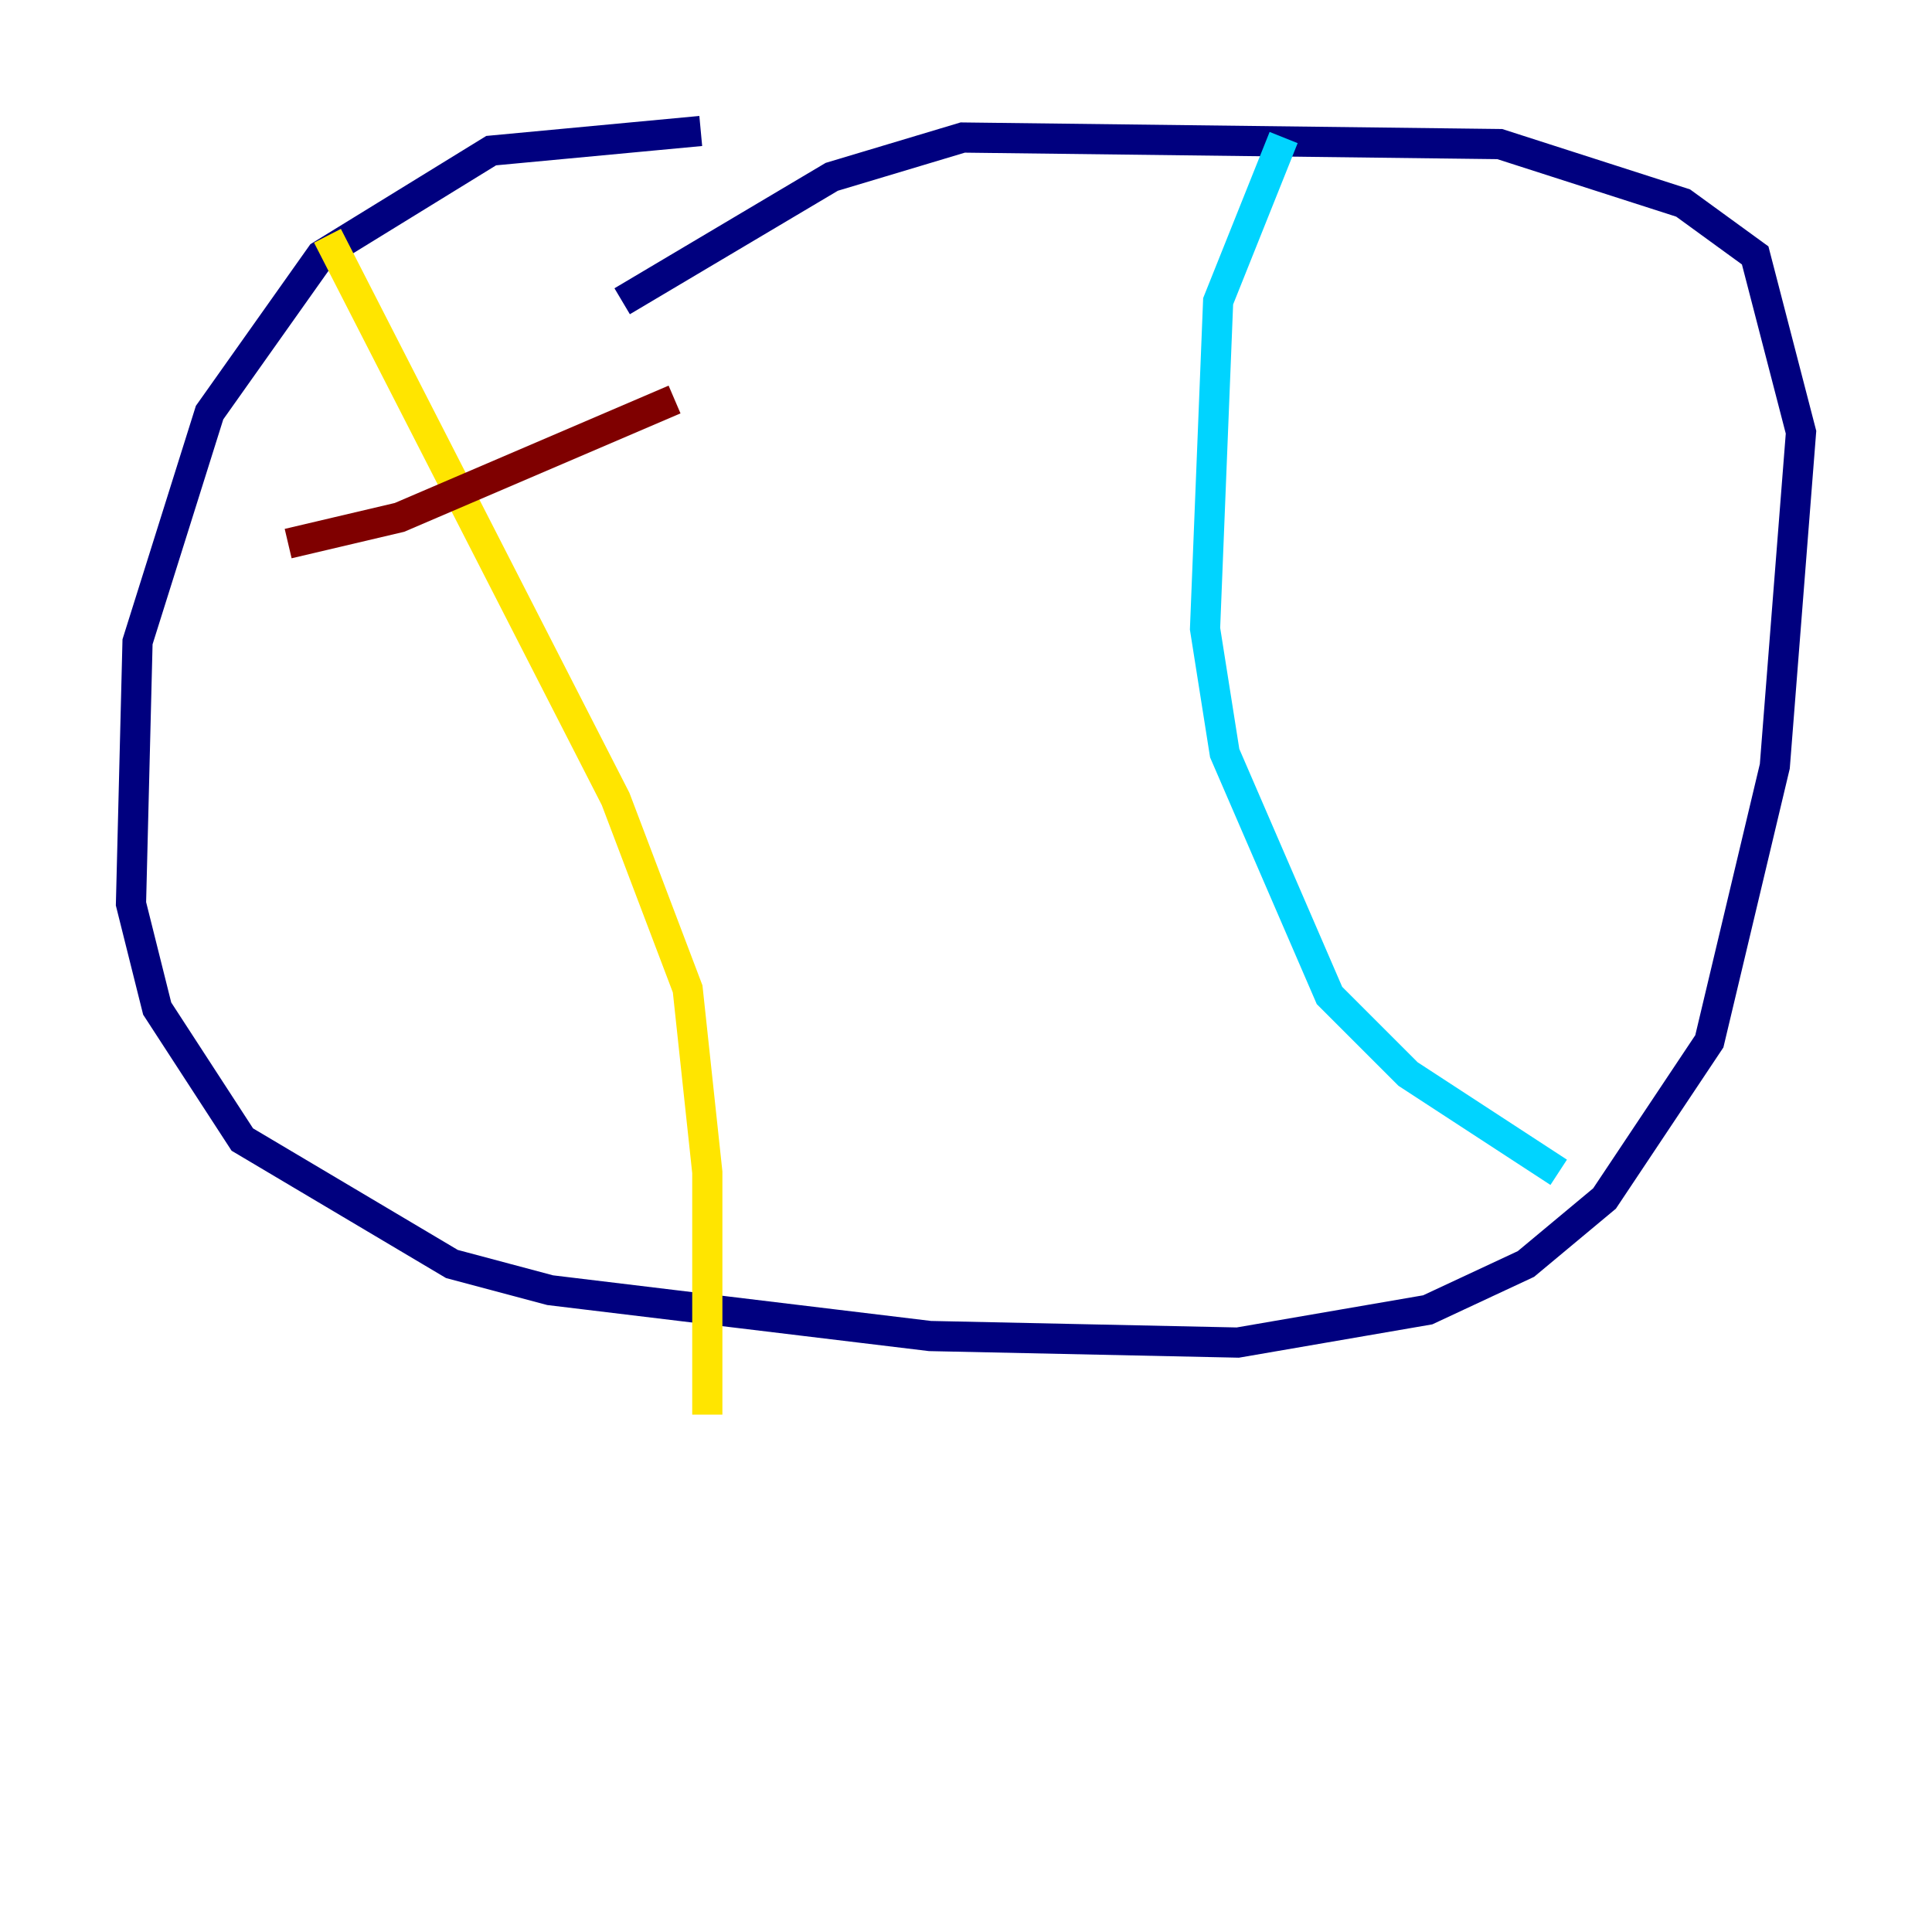 <?xml version="1.0" encoding="utf-8" ?>
<svg baseProfile="tiny" height="128" version="1.2" viewBox="0,0,128,128" width="128" xmlns="http://www.w3.org/2000/svg" xmlns:ev="http://www.w3.org/2001/xml-events" xmlns:xlink="http://www.w3.org/1999/xlink"><defs /><polyline fill="none" points="46.427,8.678 32.542,9.98 21.261,16.922 13.885,27.336 9.112,42.522 8.678,59.878 10.414,66.82 16.054,75.498 29.939,83.742 36.447,85.478 61.614,88.515 82.007,88.949 94.59,86.78 101.098,83.742 106.305,79.403 113.248,68.99 117.586,50.766 119.322,28.637 116.285,16.922 111.512,13.451 99.363,9.546 63.783,9.112 55.105,11.715 41.22,19.959" stroke="#00007f" stroke-width="2" /><polyline fill="none" points="85.044,9.112 80.705,19.959 79.837,41.654 81.139,49.898 88.081,65.953 93.288,71.159 103.268,77.668" stroke="#00d4ff" stroke-width="2" /><polyline fill="none" points="21.695,15.62 40.786,52.936 45.559,65.519 46.861,77.668 46.861,93.722" stroke="#ffe500" stroke-width="2" /><polyline fill="none" points="19.091,36.014 26.468,34.278 44.691,26.468" stroke="#7f0000" stroke-width="2" /></svg>